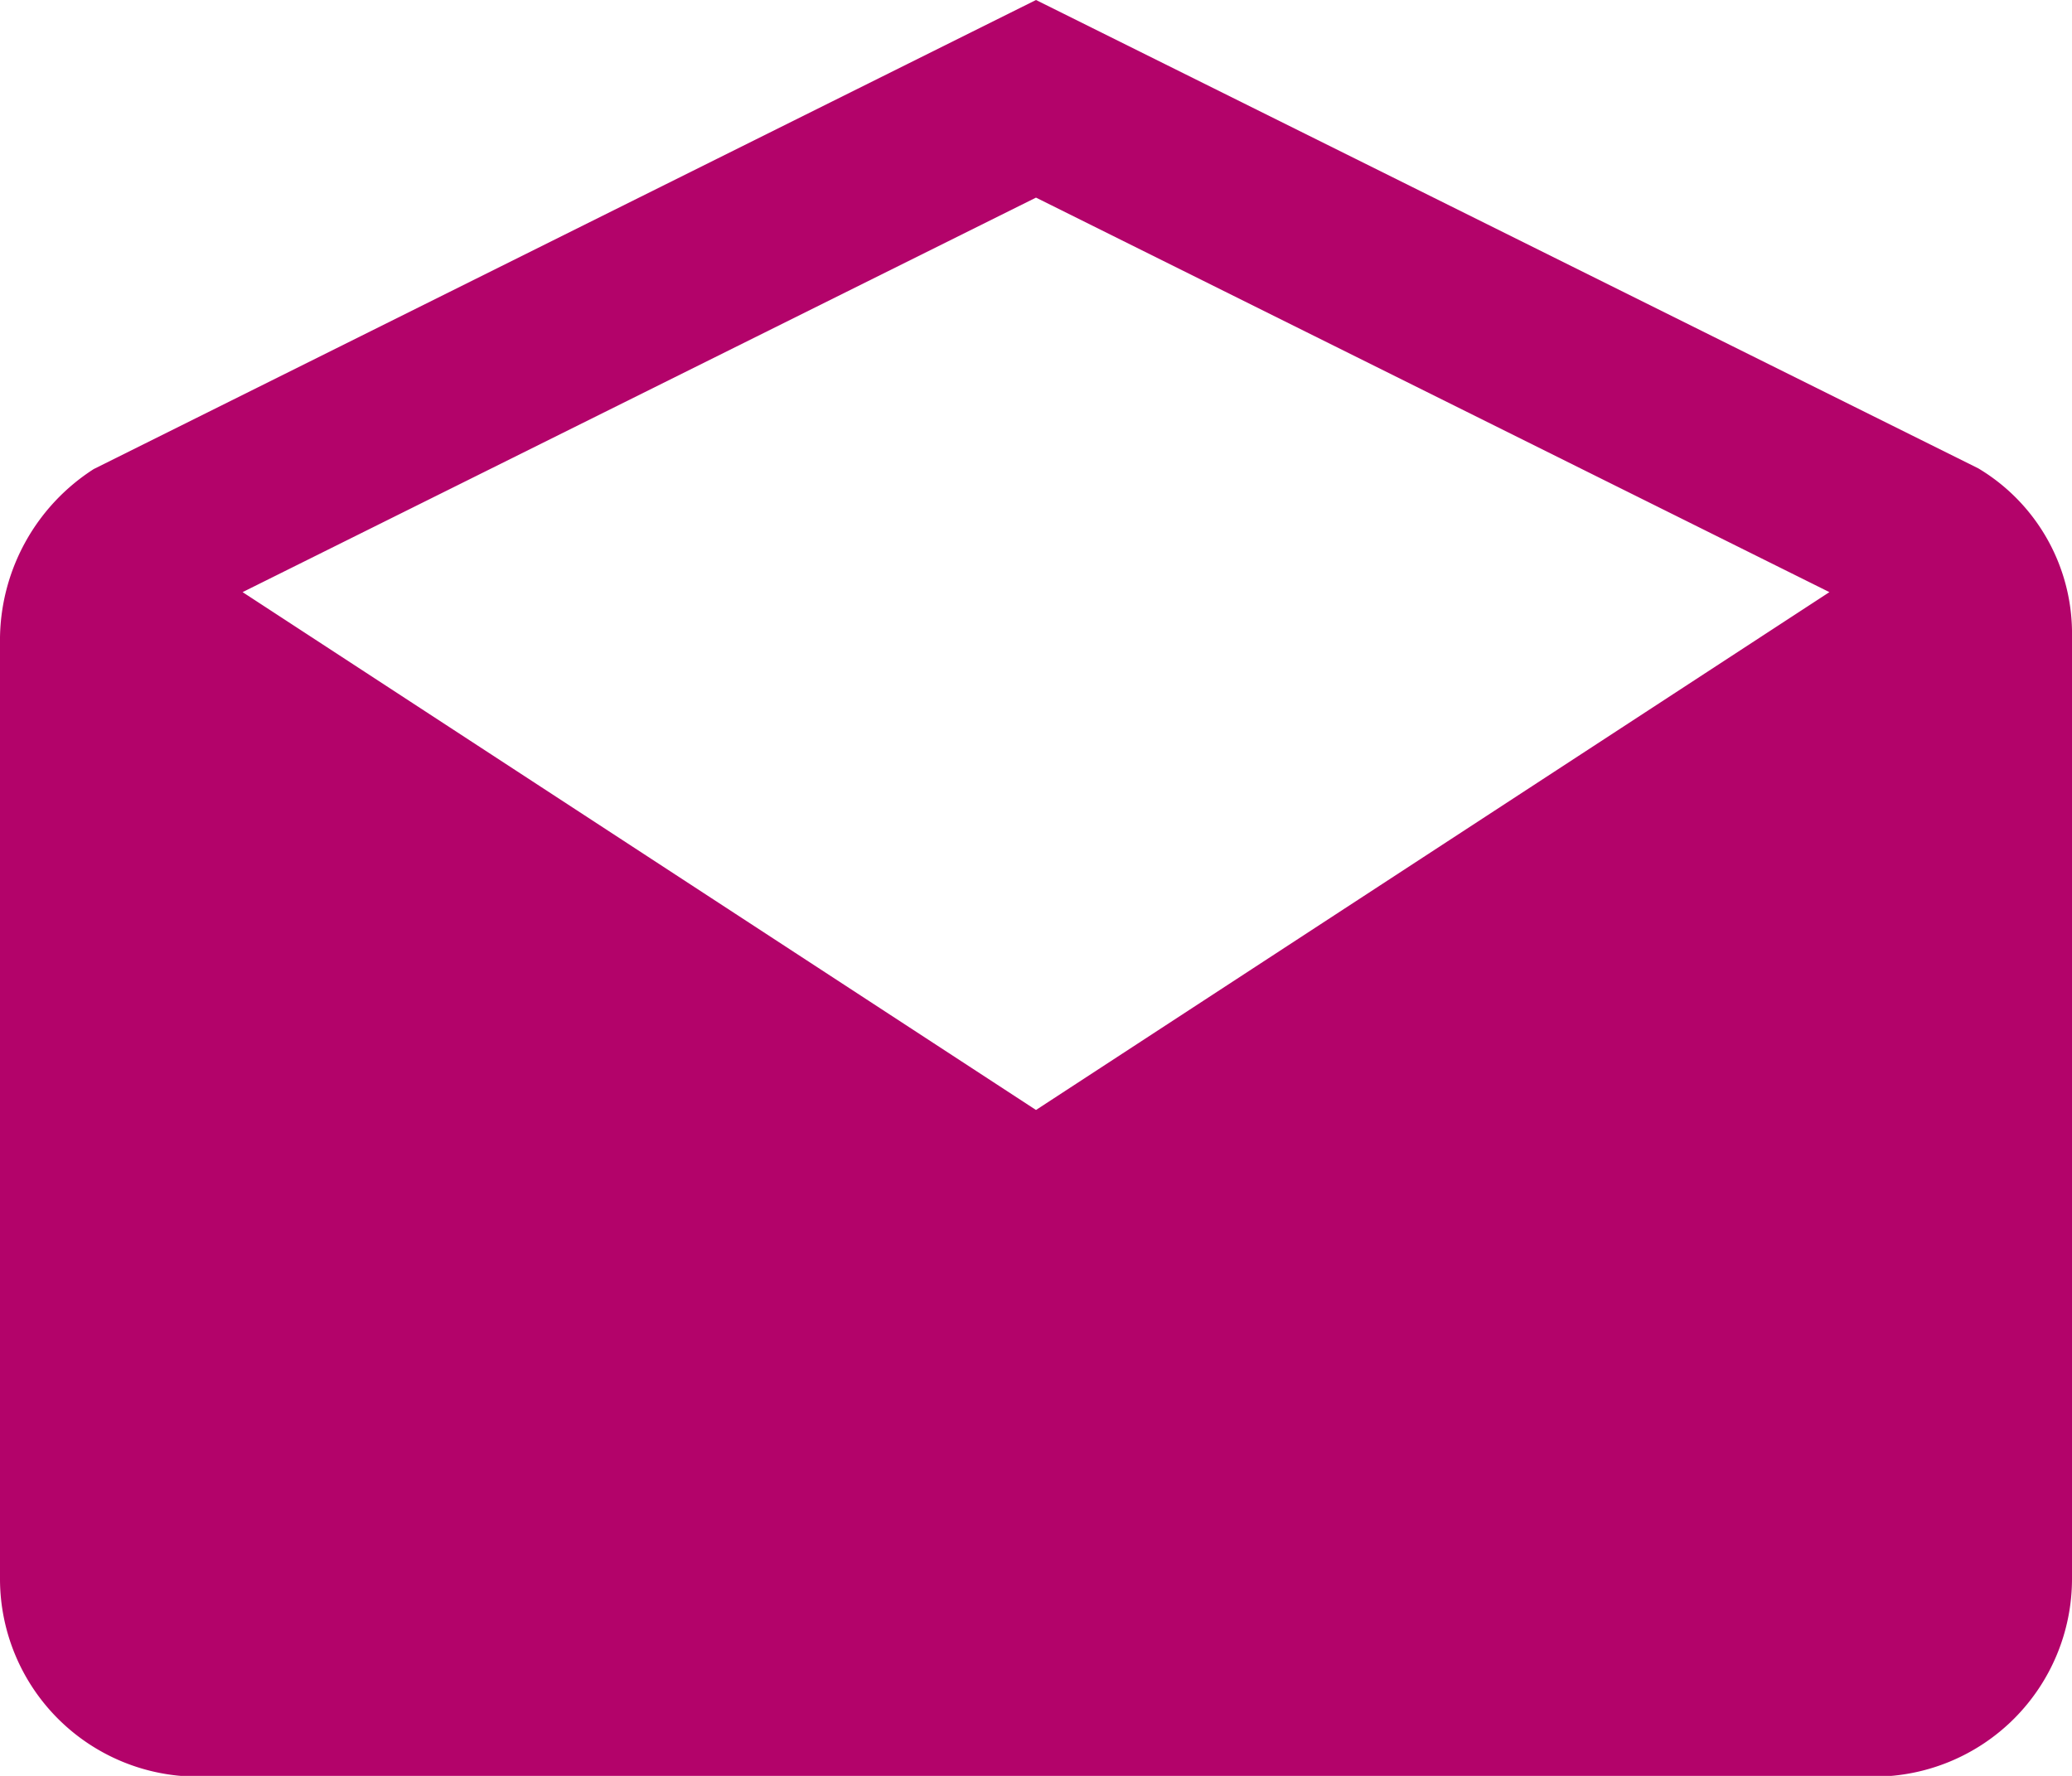 <svg xmlns="http://www.w3.org/2000/svg" width="8.618" height="7.387" viewBox="0 0 8.618 7.387"><path d="M10.868,7.148a.8.8,0,0,0-.39-.7L6.559,4.5,2.64,6.451a.847.847,0,0,0-.39.7v3.918a.823.823,0,0,0,.821.821h6.976a.823.823,0,0,0,.821-.821ZM6.559,9.117l-3.3-2.154,3.3-1.641,3.3,1.641Z" transform="translate(-2.25 -4.5)" fill="#b3036a"/></svg>